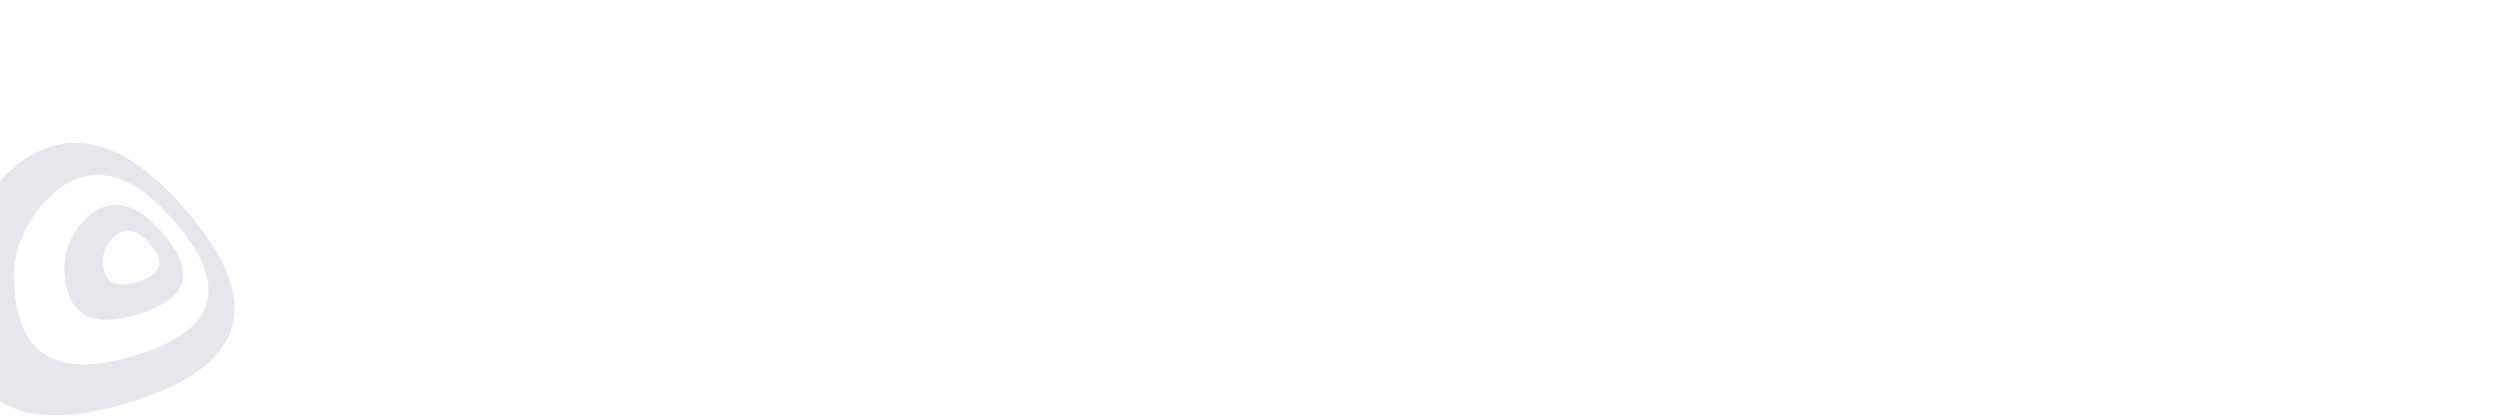 <svg width="1080" height="180" viewBox="0 0 1080 180" fill="none" xmlns="http://www.w3.org/2000/svg">
<g clip-path="url(#cta-logo)">
<g opacity="0.1">
<path fill-rule="evenodd" clip-rule="evenodd" d="M-16.575 147.994C-24.452 116.968 -16.227 91.122 8.099 70.456C32.109 52.937 57.875 61.791 85.397 97.019C112.919 132.247 104.773 157.306 60.961 172.197C17.148 187.087 -8.697 179.019 -16.575 147.994ZM7.984 135.609C2.511 114.021 8.253 96.031 25.211 81.637C41.886 69.463 59.818 75.619 79.004 100.108C98.191 124.597 92.519 142.033 61.989 152.416C31.459 162.799 13.457 157.196 7.984 135.609Z" fill="#040643"/>
<path fill-rule="evenodd" clip-rule="evenodd" d="M28.997 124.95C25.707 111.864 29.254 100.935 39.639 92.163C49.786 84.767 60.702 88.469 72.387 103.269C84.072 118.069 80.584 128.654 61.924 135.024C43.264 141.393 32.288 138.035 28.997 124.95ZM44.975 116.807C43.475 110.706 45.212 105.581 50.187 101.432C55.042 97.927 60.209 99.606 65.688 106.469C71.167 113.331 69.46 118.295 60.566 121.361C51.672 124.426 46.475 122.908 44.975 116.807Z" fill="#040643"/>
</g>
</g>
<defs>
<clipPath id="cta-logo">
<rect width="1080" height="180" fill="#040643"/>
</clipPath>
</defs>
</svg>
